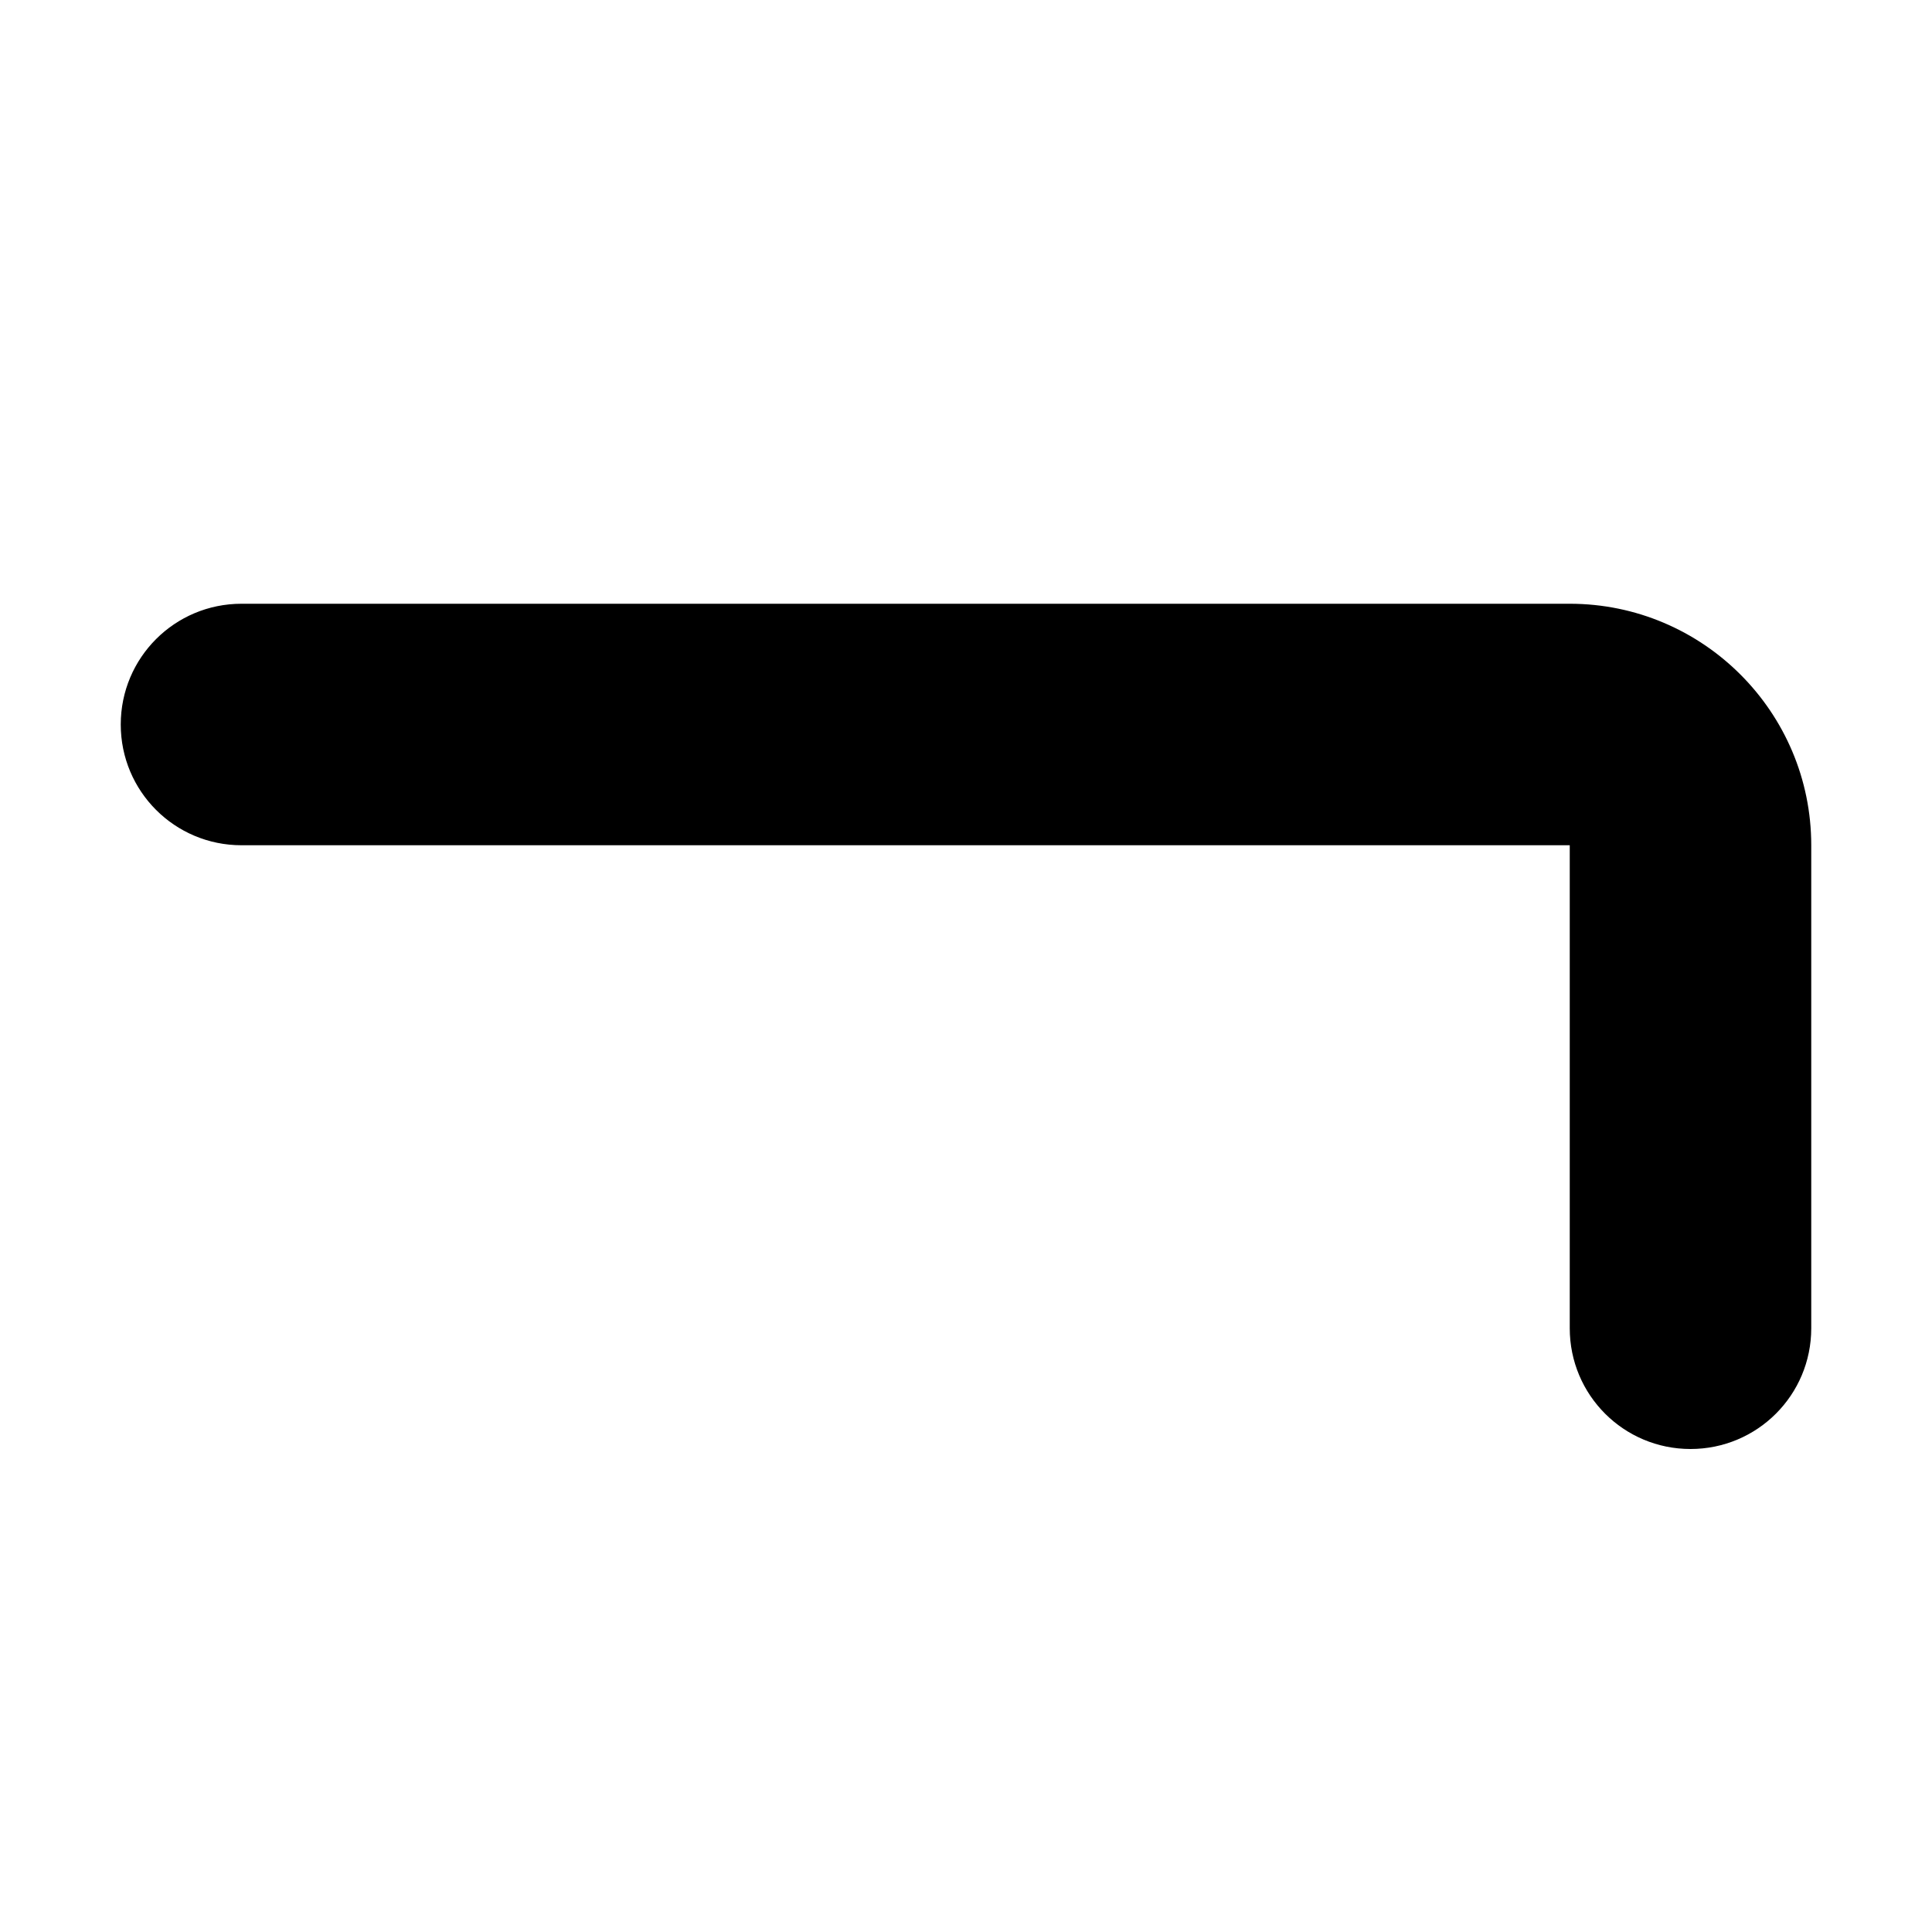 <svg xmlns="http://www.w3.org/2000/svg" width="24" height="24" viewBox="0 0 448 512">
    <path d="M0 192c0-17.7 14.3-32 32-32l352 0c35.3 0 64 28.7 64 64l0 128c0 17.7-14.3 32-32 32s-32-14.3-32-32l0-128L32 224c-17.7 0-32-14.3-32-32z"/>
</svg>